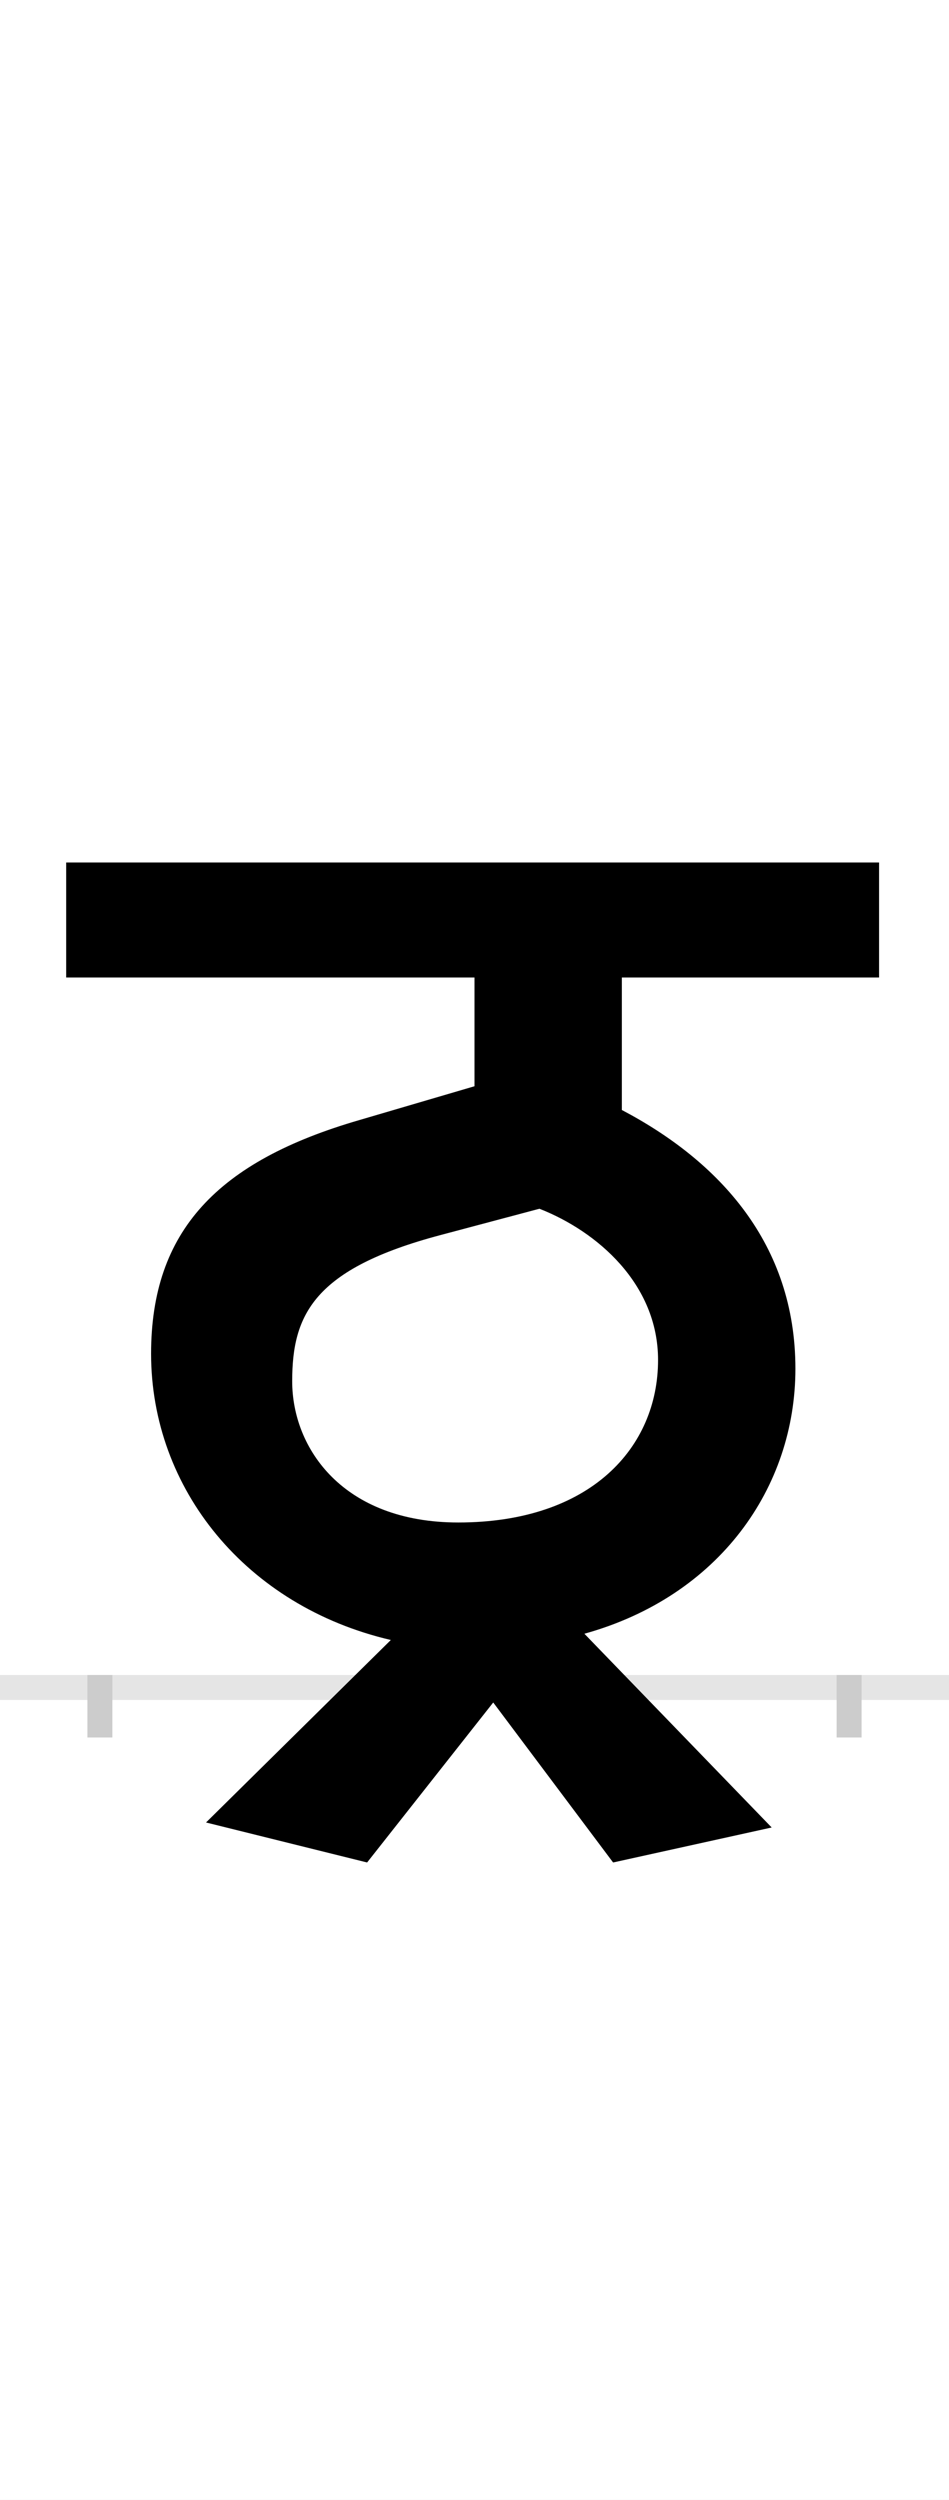 <?xml version="1.0" encoding="UTF-8"?>
<svg height="200.0" version="1.1" width="76.0" xmlns="http://www.w3.org/2000/svg" xmlns:xlink="http://www.w3.org/1999/xlink">
 <rect width="100%" height="100%" fill="#808080" stroke="none"/>
 <path d="M0,0 l76,0 l0,200 l-76,0 Z M0,0" fill="rgb(255,255,255)" transform="matrix(1,0,0,-1,0.0,200.0)"/>
 <path d="M0,0 l76,0" fill="none" stroke="rgb(229,229,229)" stroke-width="2" transform="matrix(1,0,0,-1,0.0,135.0)"/>
 <path d="M0,1 l0,-5" fill="none" stroke="rgb(204,204,204)" stroke-width="2" transform="matrix(1,0,0,-1,8.0,135.0)"/>
 <path d="M0,1 l0,-5" fill="none" stroke="rgb(204,204,204)" stroke-width="2" transform="matrix(1,0,0,-1,68.0,135.0)"/>
 <path d="M411,-140 l127,28 l-150,155 c108,30,169,117,169,212 c0,100,-61,166,-139,207 l0,106 l206,0 l0,92 l-651,0 l0,-92 l327,0 l0,-87 l-92,-27 c-114,-33,-167,-89,-167,-187 c0,-108,76,-202,192,-229 l-148,-146 l129,-32 l101,128 Z M287,132 c-92,0,-133,59,-133,113 c0,53,17,90,119,117 l79,21 c46,-18,95,-60,95,-121 c0,-70,-54,-130,-160,-130 Z M287,132" fill="rgb(0,0,0)" transform="matrix(0.1,0.0,0.0,-0.1,8.0,135.0)"/>
</svg>
